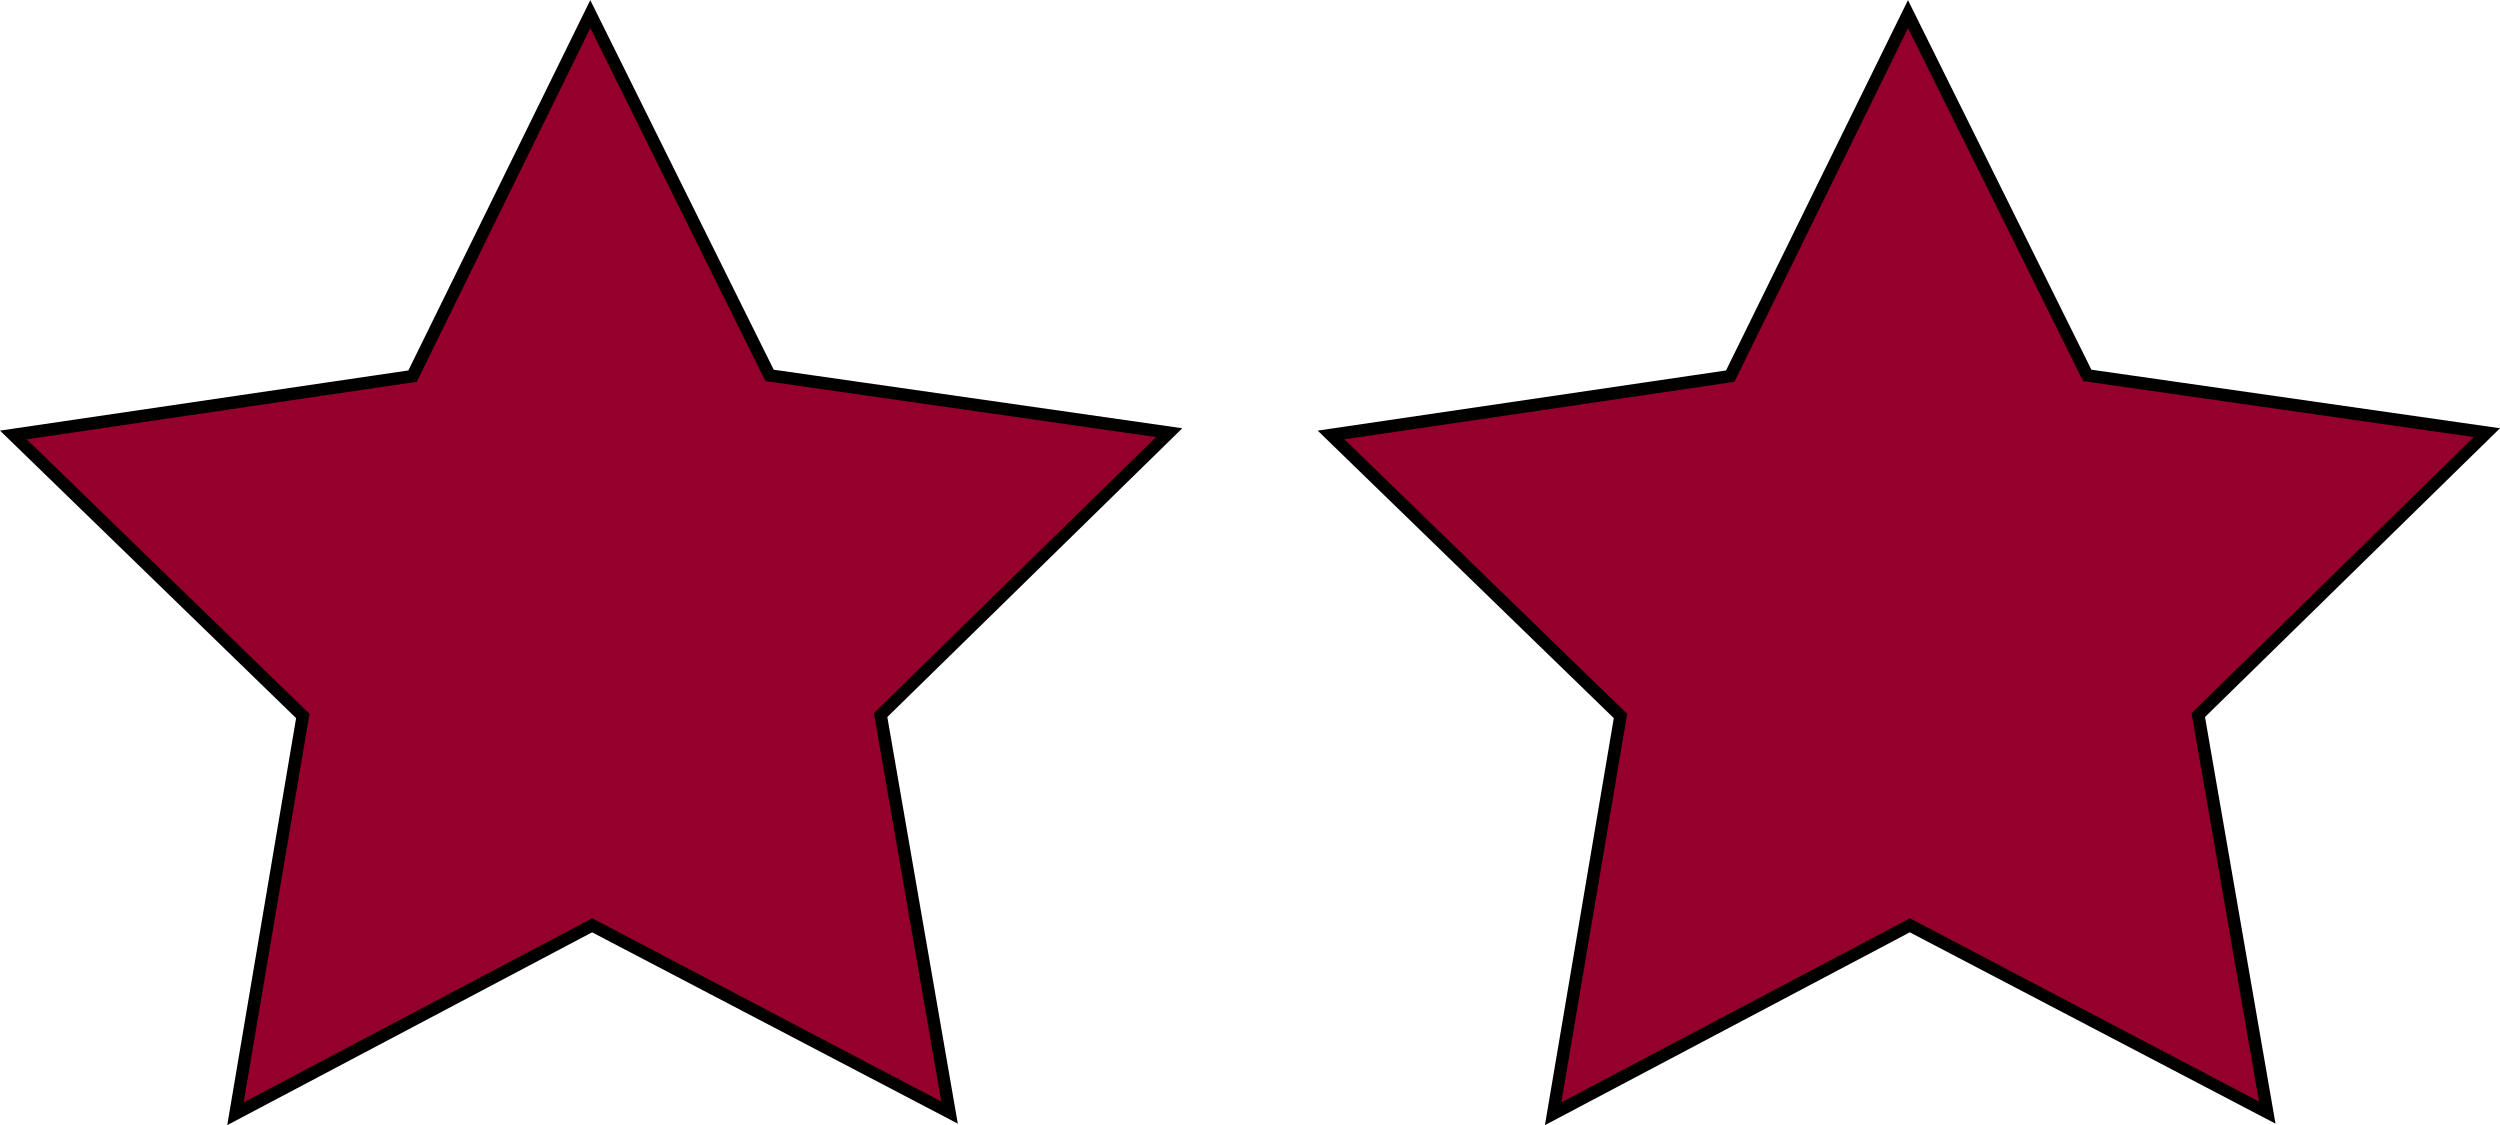 <svg xmlns="http://www.w3.org/2000/svg" viewBox="0 0 201.11 90.51"><defs><style>.cls-1{fill:#94002b;}</style></defs><title>res2stars</title><g id="Layer_2" data-name="Layer 2"><g id="Layer_1-2" data-name="Layer 1"><polygon class="cls-1" points="24.36 57.6 1.07 34.99 33.18 30.26 47.48 1.13 61.91 30.2 94.03 34.8 70.84 57.5 76.39 89.48 47.63 74.44 18.94 89.59 24.36 57.6"/><path d="M47.49,2.26,61.34,30.19l.24.47.52.07L93,35.16,70.68,57l-.38.37.09.52,5.33,30.72L48.1,74.11l-.47-.24-.46.25L19.6,88.68l5.21-30.74.09-.52-.38-.36L2.15,35.34,33,30.79l.52-.07.24-.48,13.74-28m0-2.26L32.85,29.8,0,34.64,23.82,57.77,18.28,90.51,47.63,75,77.05,90.39,71.38,57.68,95.11,34.45,62.24,29.74,47.48,0Z"/><polygon class="cls-1" points="130.36 57.6 107.08 34.99 139.18 30.26 153.49 1.13 167.91 30.2 200.03 34.8 176.84 57.5 182.39 89.48 153.63 74.44 124.94 89.59 130.36 57.6"/><path d="M153.49,2.26l13.85,27.93.24.47.52.07L199,35.16,176.68,57l-.38.37.09.52,5.33,30.72L154.1,74.11l-.47-.24-.46.25L125.6,88.68l5.21-30.74.09-.52-.38-.36L108.15,35.34,139,30.79l.52-.07.24-.48,13.74-28m0-2.26L138.85,29.8,106,34.64l23.82,23.13-5.54,32.74L153.63,75l29.42,15.39-5.67-32.71,23.73-23.23-32.87-4.71L153.48,0Z"/></g></g></svg>